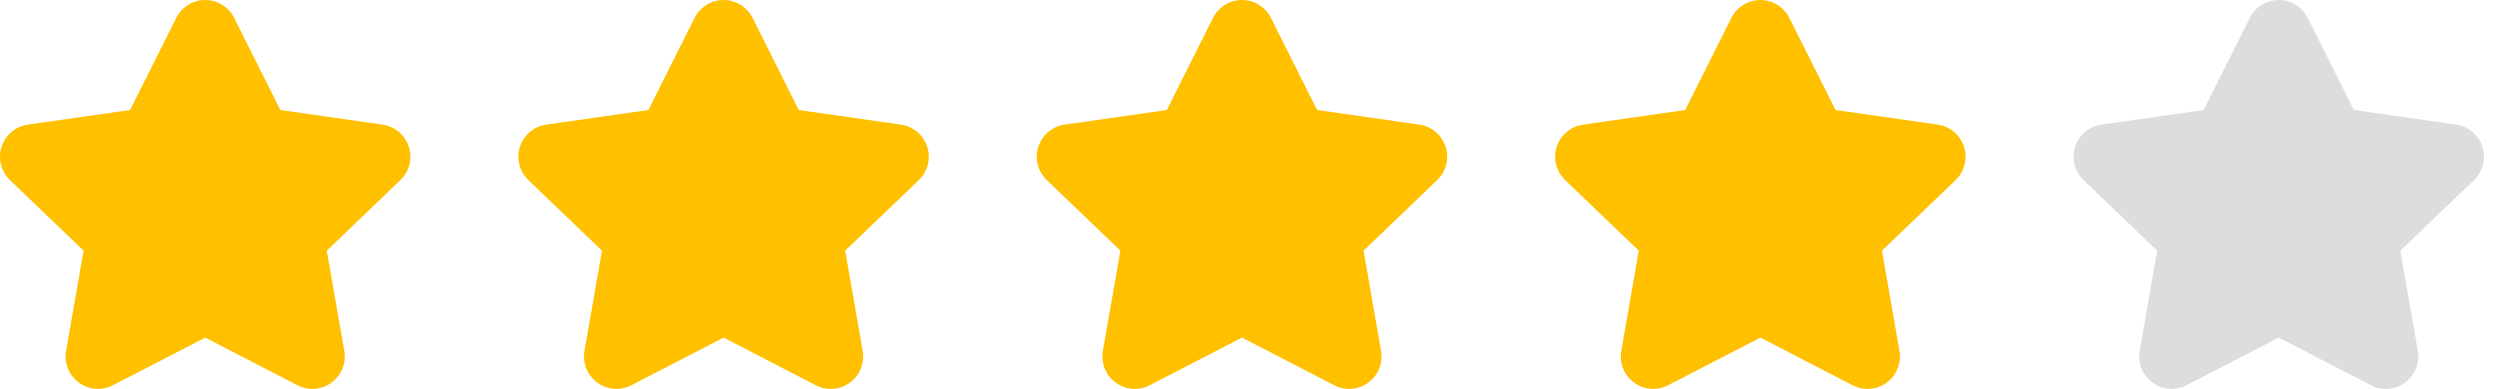 <svg width="45" height="7" viewBox="0 0 45 7" fill="none" xmlns="http://www.w3.org/2000/svg">
<path d="M2.034 6.933C1.938 6.984 1.829 7.006 1.72 6.998C1.612 6.99 1.508 6.951 1.42 6.887C1.332 6.822 1.264 6.735 1.223 6.633C1.183 6.532 1.171 6.422 1.19 6.314L1.505 4.512L0.181 3.243C0.101 3.167 0.045 3.07 0.018 2.964C-0.009 2.858 -0.006 2.746 0.028 2.642C0.062 2.538 0.124 2.445 0.208 2.374C0.292 2.304 0.394 2.258 0.502 2.243L2.341 1.98L3.171 0.324C3.219 0.227 3.294 0.145 3.386 0.088C3.478 0.03 3.585 0 3.694 0C3.802 0 3.909 0.03 4.001 0.088C4.093 0.145 4.168 0.227 4.216 0.324L5.046 1.98L6.885 2.243C6.993 2.258 7.095 2.304 7.179 2.374C7.263 2.445 7.325 2.538 7.359 2.642C7.393 2.746 7.396 2.858 7.369 2.964C7.342 3.07 7.286 3.167 7.206 3.243L5.882 4.512L6.197 6.315C6.216 6.422 6.204 6.533 6.164 6.634C6.123 6.735 6.055 6.823 5.967 6.887C5.879 6.952 5.775 6.99 5.667 6.998C5.558 7.007 5.449 6.984 5.353 6.934L3.694 6.077L2.034 6.933Z" fill="#FFC000"/>
<path d="M11.366 6.933C11.269 6.984 11.16 7.006 11.052 6.998C10.943 6.99 10.839 6.951 10.751 6.887C10.663 6.822 10.595 6.735 10.554 6.633C10.514 6.532 10.502 6.422 10.521 6.314L10.836 4.512L9.512 3.243C9.432 3.167 9.376 3.07 9.349 2.964C9.322 2.858 9.325 2.746 9.359 2.642C9.393 2.538 9.455 2.445 9.539 2.374C9.623 2.304 9.725 2.258 9.833 2.243L11.672 1.98L12.502 0.324C12.55 0.227 12.625 0.145 12.717 0.088C12.809 0.03 12.916 0 13.025 0C13.133 0 13.24 0.03 13.332 0.088C13.424 0.145 13.499 0.227 13.547 0.324L14.377 1.98L16.216 2.243C16.324 2.258 16.426 2.304 16.51 2.374C16.594 2.445 16.657 2.538 16.69 2.642C16.724 2.746 16.727 2.858 16.7 2.964C16.673 3.07 16.617 3.167 16.537 3.243L15.213 4.512L15.528 6.315C15.547 6.422 15.535 6.533 15.495 6.634C15.454 6.735 15.386 6.823 15.298 6.887C15.21 6.952 15.106 6.99 14.998 6.998C14.889 7.007 14.78 6.984 14.684 6.934L13.025 6.077L11.366 6.933Z" fill="#FFC000"/>
<path d="M20.697 6.933C20.6 6.984 20.491 7.006 20.383 6.998C20.274 6.99 20.17 6.951 20.082 6.887C19.994 6.822 19.926 6.735 19.885 6.633C19.845 6.532 19.834 6.422 19.852 6.314L20.167 4.512L18.843 3.243C18.764 3.167 18.707 3.07 18.68 2.964C18.653 2.858 18.657 2.746 18.69 2.642C18.724 2.538 18.786 2.445 18.87 2.374C18.954 2.304 19.056 2.258 19.164 2.243L21.003 1.98L21.833 0.324C21.881 0.227 21.956 0.145 22.048 0.088C22.14 0.03 22.247 0 22.356 0C22.464 0 22.571 0.03 22.663 0.088C22.755 0.145 22.83 0.227 22.878 0.324L23.708 1.98L25.547 2.243C25.655 2.258 25.758 2.304 25.841 2.374C25.925 2.445 25.988 2.538 26.021 2.642C26.055 2.746 26.058 2.858 26.031 2.964C26.004 3.07 25.948 3.167 25.868 3.243L24.544 4.512L24.859 6.315C24.878 6.422 24.866 6.533 24.826 6.634C24.785 6.735 24.717 6.823 24.629 6.887C24.541 6.952 24.437 6.99 24.329 6.998C24.22 7.007 24.111 6.984 24.015 6.934L22.356 6.077L20.697 6.933Z" fill="#FFC000"/>
<path d="M30.028 6.933C29.931 6.984 29.822 7.006 29.714 6.998C29.605 6.99 29.501 6.951 29.413 6.887C29.325 6.822 29.257 6.735 29.216 6.633C29.176 6.532 29.165 6.422 29.184 6.314L29.498 4.512L28.174 3.243C28.095 3.167 28.038 3.07 28.011 2.964C27.984 2.858 27.988 2.746 28.021 2.642C28.055 2.538 28.117 2.445 28.201 2.374C28.285 2.304 28.387 2.258 28.495 2.243L30.334 1.98L31.164 0.324C31.212 0.227 31.287 0.145 31.379 0.088C31.471 0.03 31.578 0 31.687 0C31.795 0 31.902 0.03 31.994 0.088C32.087 0.145 32.161 0.227 32.209 0.324L33.039 1.98L34.878 2.243C34.986 2.258 35.089 2.304 35.172 2.374C35.256 2.445 35.319 2.538 35.352 2.642C35.386 2.746 35.389 2.858 35.362 2.964C35.335 3.07 35.279 3.167 35.2 3.243L33.875 4.512L34.19 6.315C34.209 6.422 34.197 6.533 34.157 6.634C34.116 6.735 34.048 6.823 33.96 6.887C33.873 6.952 33.768 6.99 33.66 6.998C33.551 7.007 33.442 6.984 33.346 6.934L31.687 6.077L30.028 6.933Z" fill="#FFC000"/>
<path d="M39.359 6.933C39.262 6.984 39.153 7.006 39.045 6.998C38.936 6.99 38.832 6.951 38.744 6.887C38.656 6.822 38.588 6.735 38.547 6.633C38.507 6.532 38.496 6.422 38.515 6.314L38.829 4.512L37.505 3.243C37.426 3.167 37.369 3.07 37.342 2.964C37.315 2.858 37.319 2.746 37.352 2.642C37.386 2.538 37.448 2.445 37.532 2.374C37.616 2.304 37.718 2.258 37.827 2.243L39.665 1.98L40.495 0.324C40.543 0.227 40.618 0.145 40.71 0.088C40.803 0.03 40.909 0 41.018 0C41.126 0 41.233 0.03 41.325 0.088C41.417 0.145 41.492 0.227 41.54 0.324L42.37 1.98L44.209 2.243C44.318 2.258 44.42 2.304 44.504 2.374C44.587 2.445 44.65 2.538 44.683 2.642C44.717 2.746 44.72 2.858 44.693 2.964C44.666 3.07 44.61 3.167 44.531 3.243L43.206 4.512L43.521 6.315C43.54 6.422 43.529 6.533 43.488 6.634C43.447 6.735 43.379 6.823 43.291 6.887C43.204 6.952 43.099 6.99 42.991 6.998C42.882 7.007 42.773 6.984 42.677 6.934L41.018 6.077L39.359 6.933Z" fill="#DDDDDD"/>
</svg>

